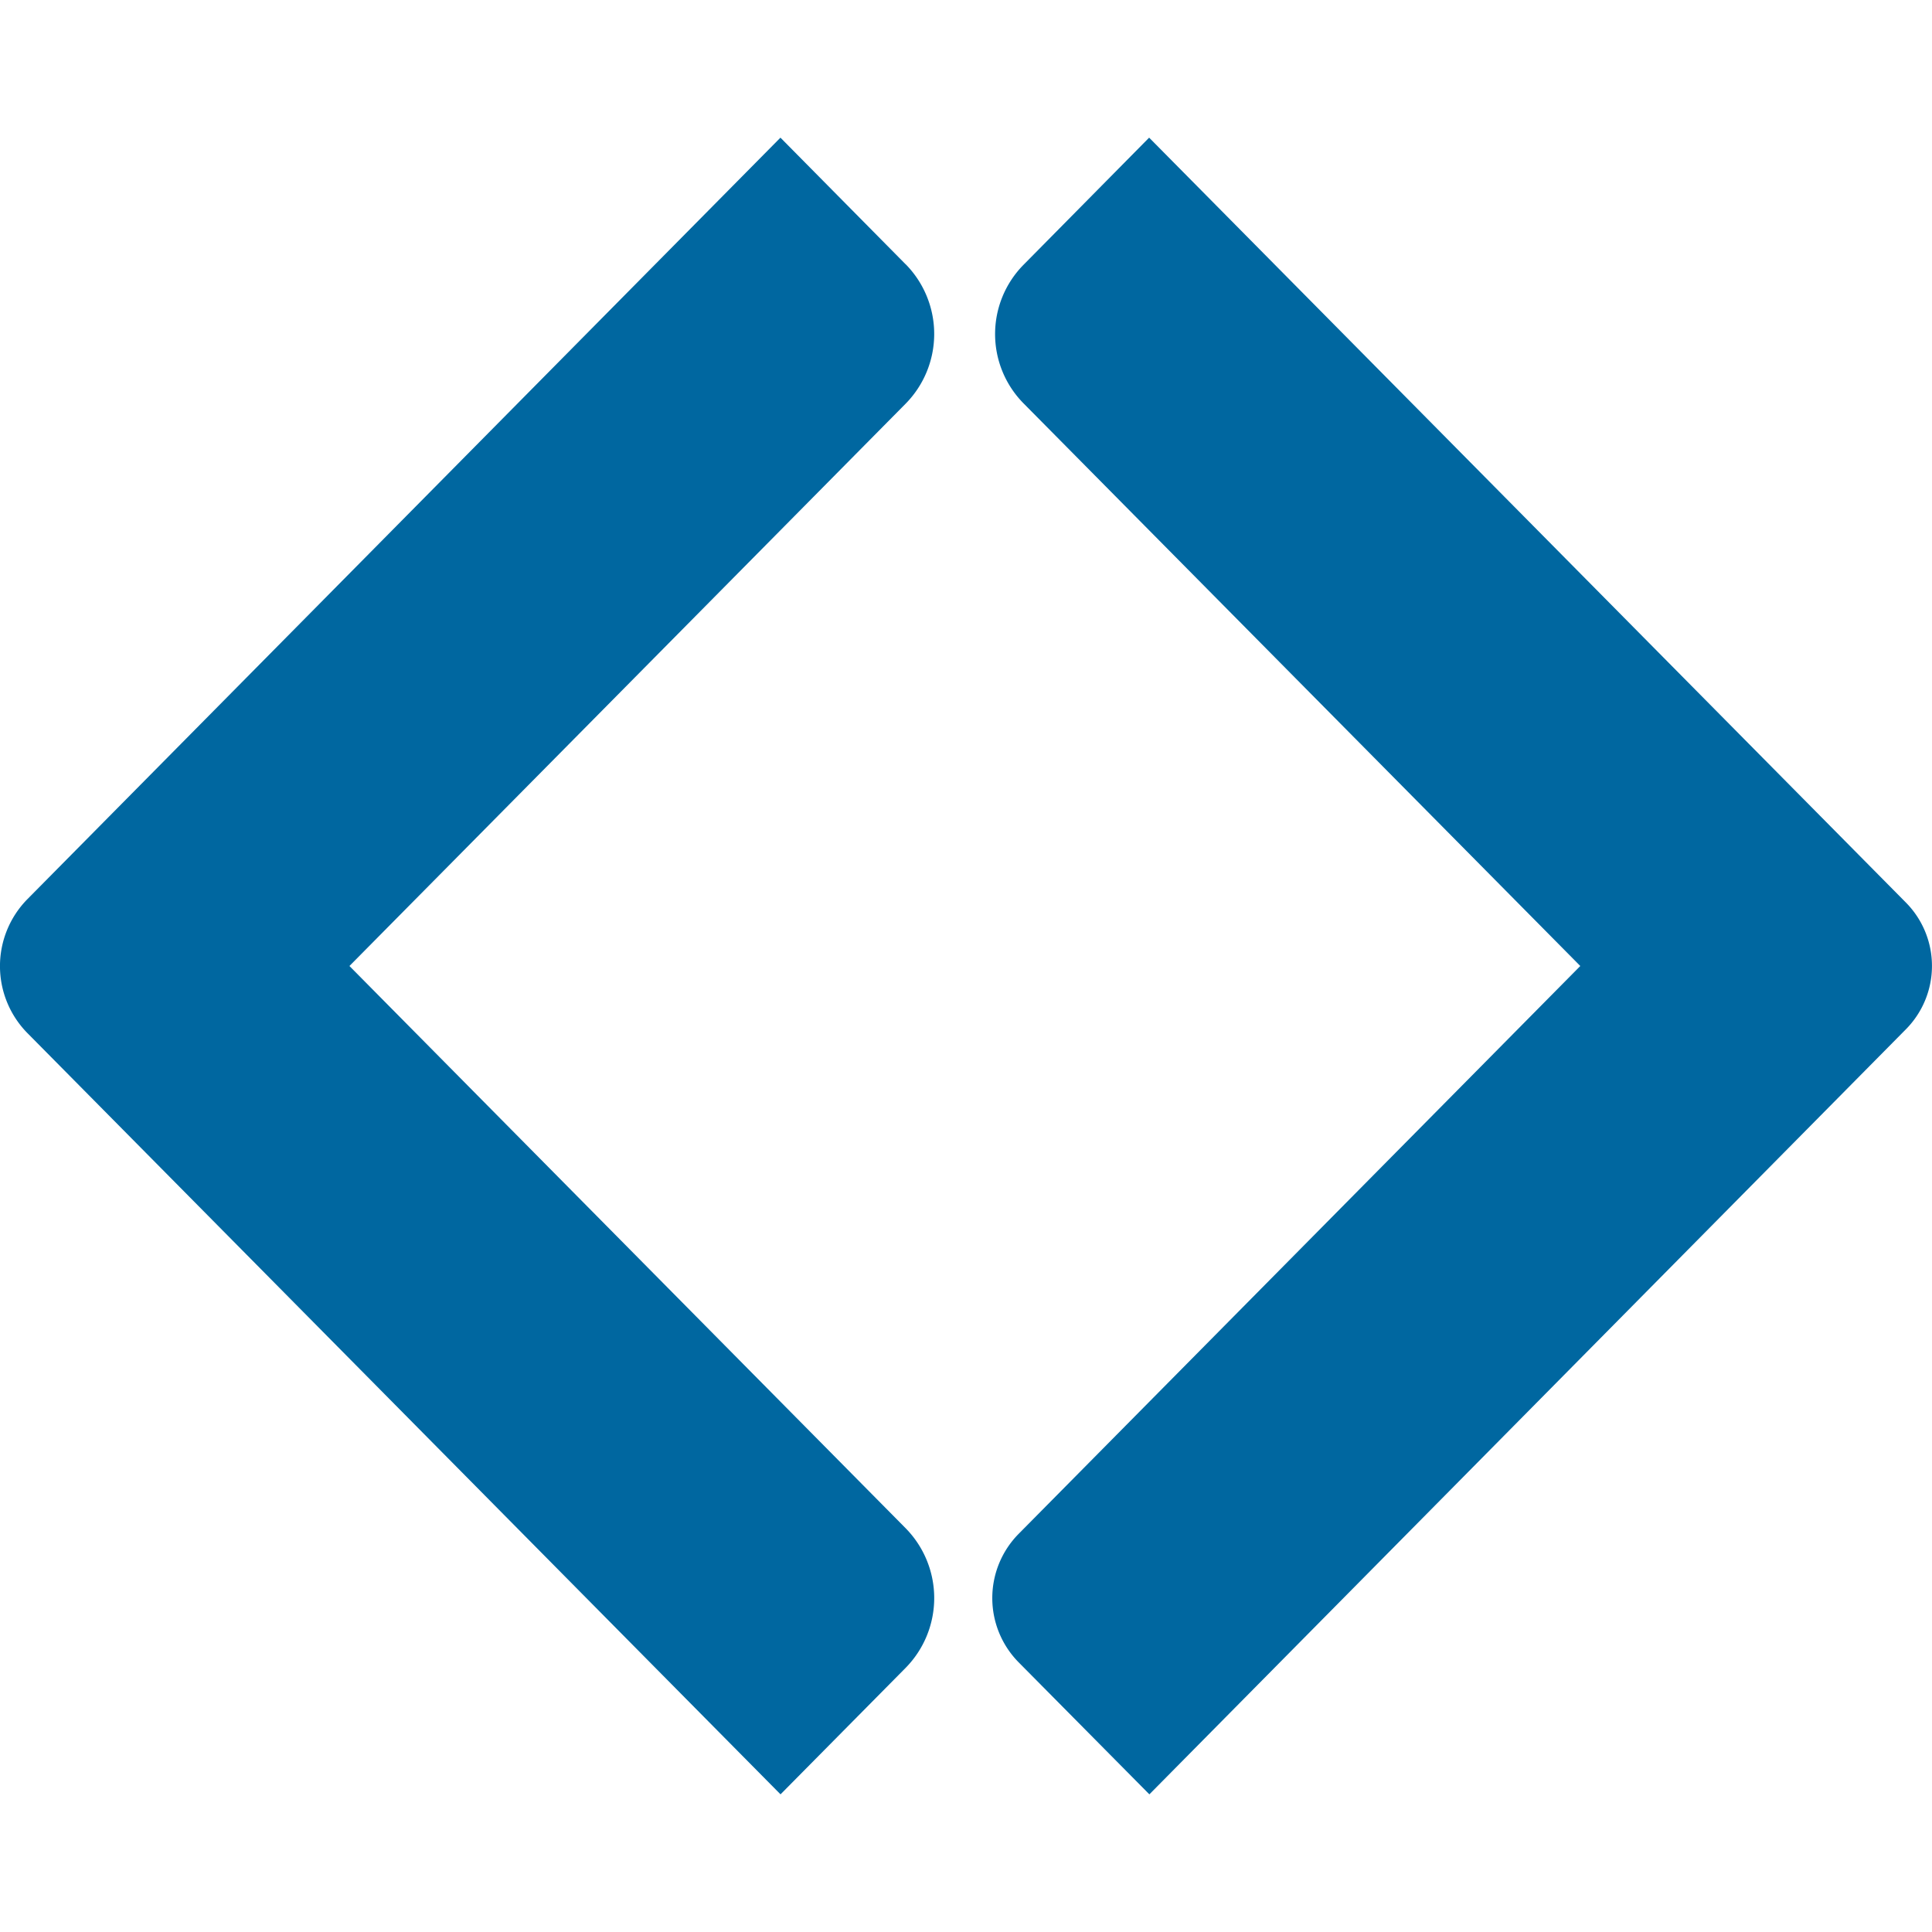 <svg role="img" viewBox="0 0 24 24" xmlns="http://www.w3.org/2000/svg"><style>path { fill: #0067A0; }</style><title>Sam's Club</title><path d="m14.275 1.71 9.403 9.504a1.119 1.119.0 01.001 1.569l-9.401 9.507-1.624-1.64a1.136 1.136.0 010-1.596L19.631 12l-6.917-6.99a1.225 1.225.0 010-1.72l1.56-1.579zm-3.026 1.572L9.695 1.71.34 11.17a1.186 1.186.0 000 1.663l9.356 9.457 1.553-1.57a1.237 1.237.0 000-1.737L4.341 12l6.909-6.985a1.235 1.235.0 00-.001-1.734z"/></svg>